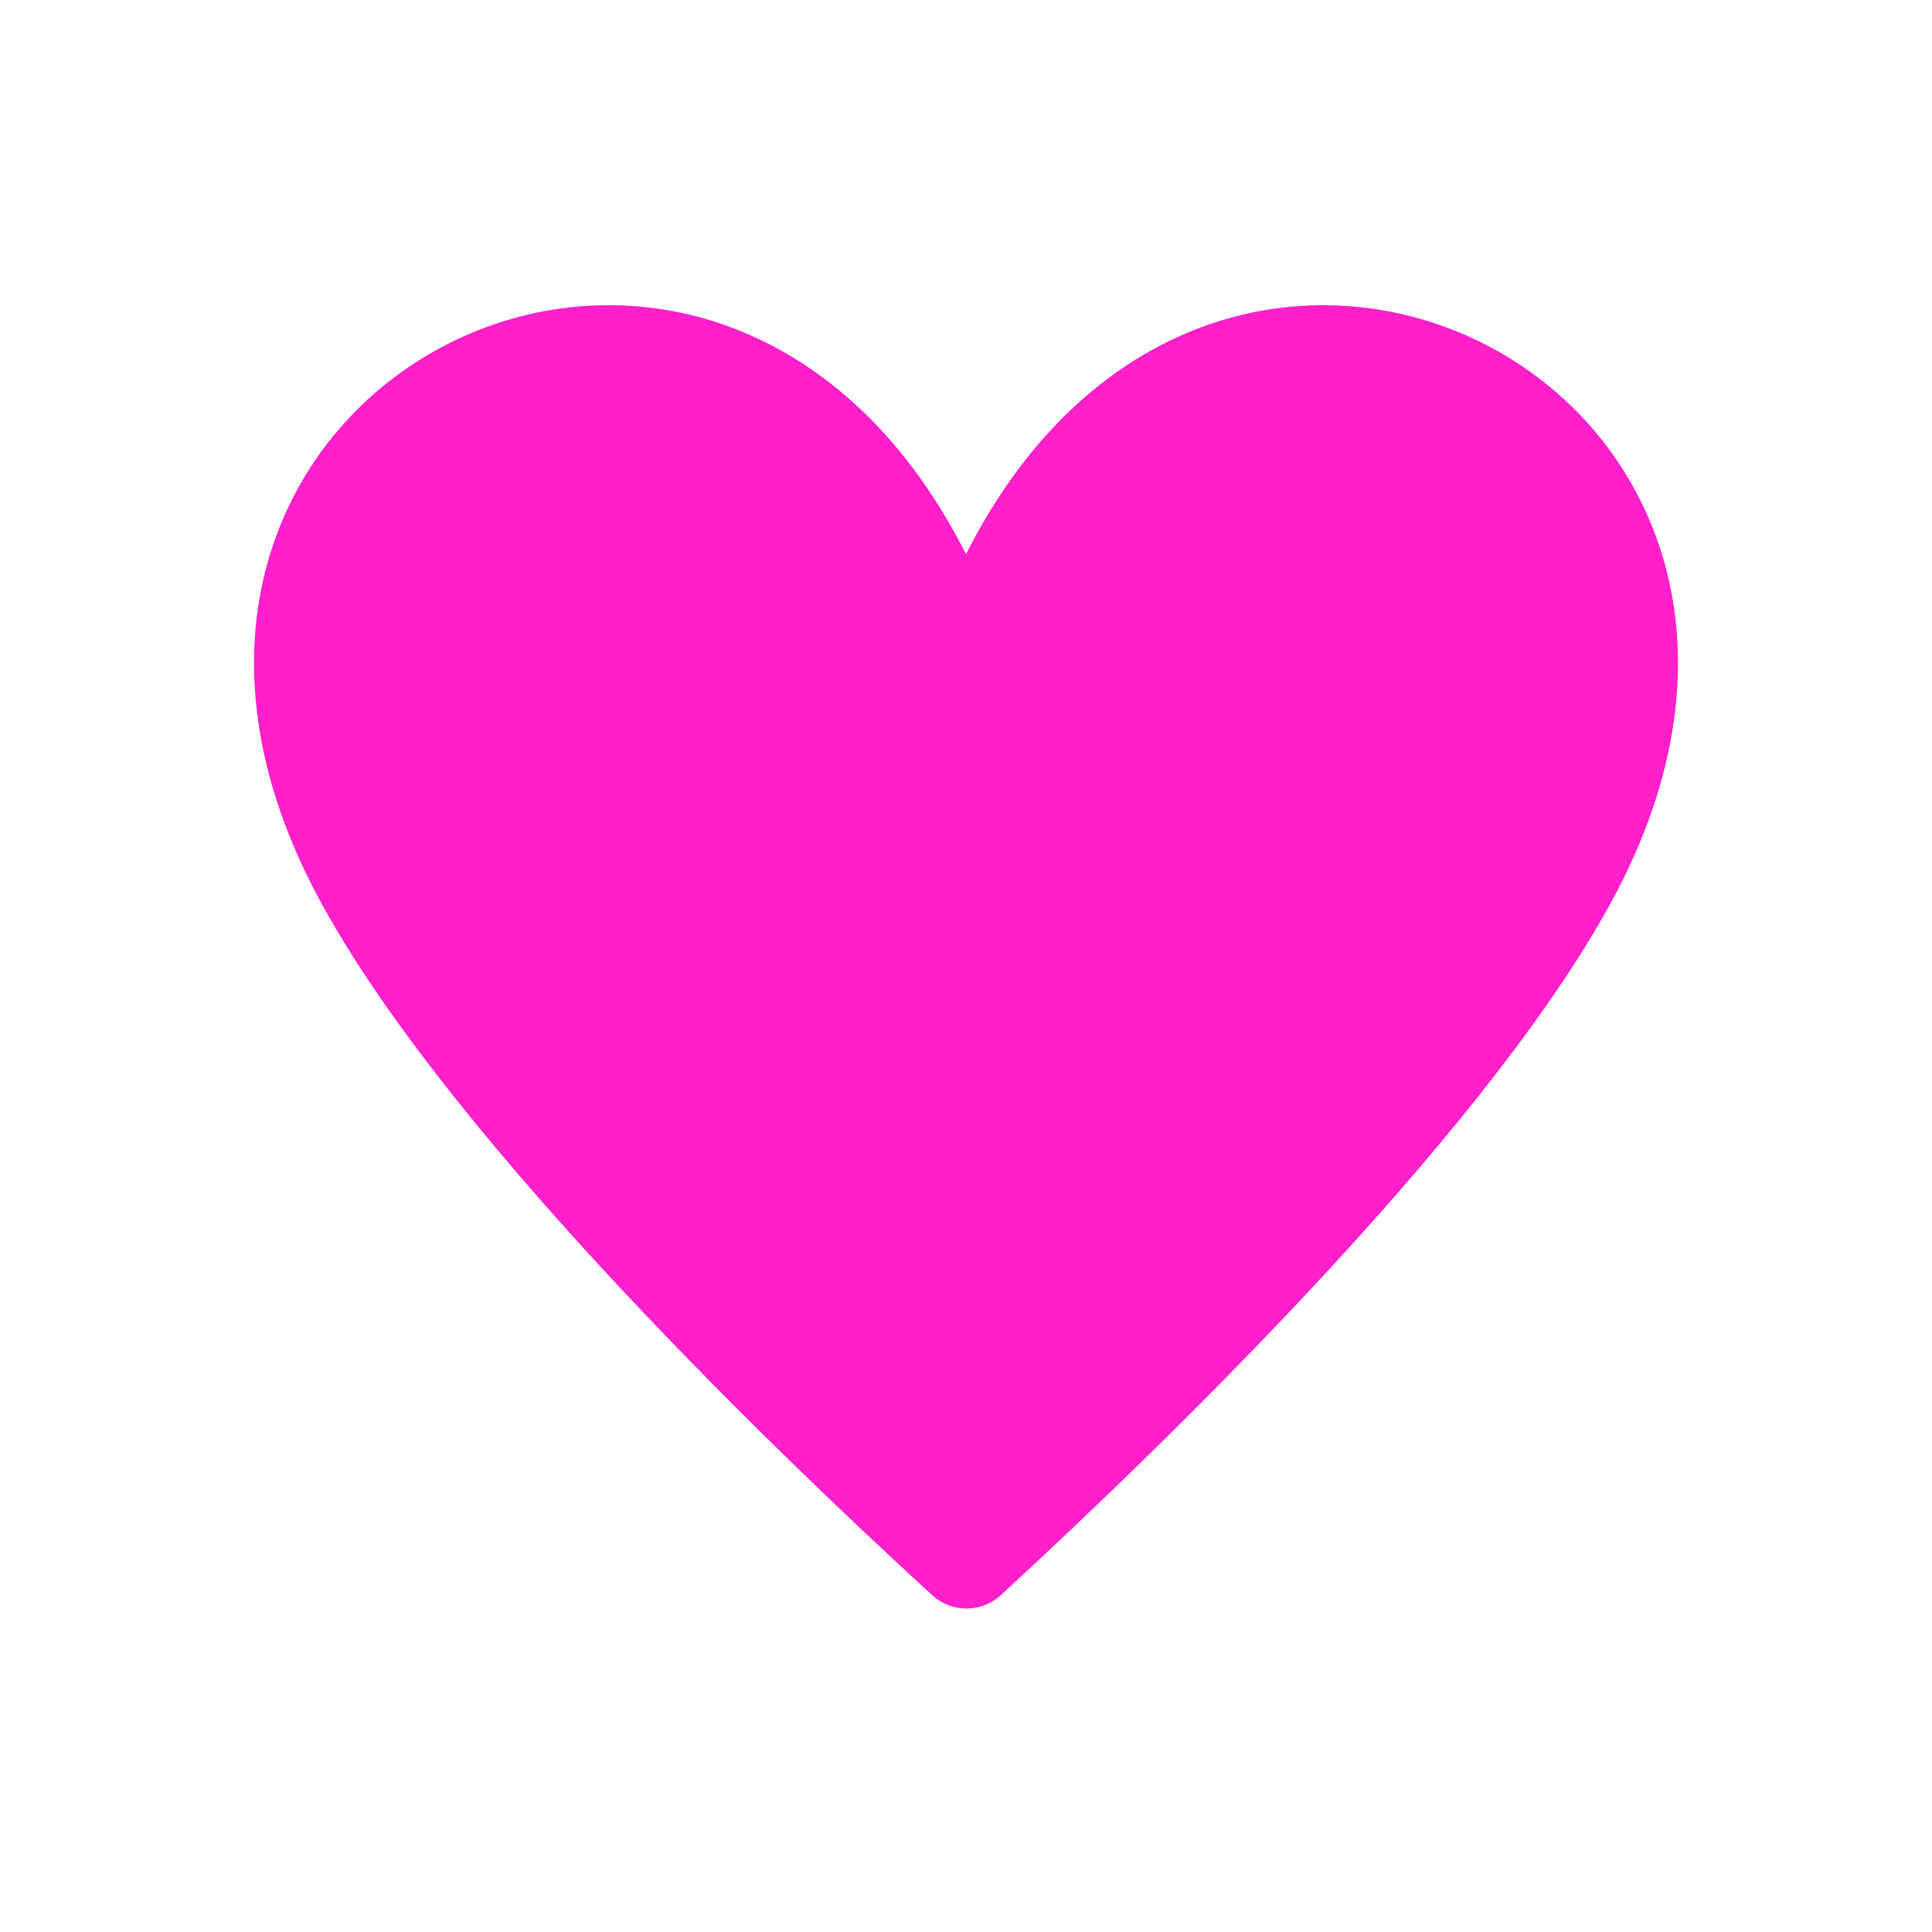 <svg xmlns="http://www.w3.org/2000/svg" viewBox="0 0 19 19" height="19" width="19"><title>heart-15.svg</title><rect fill="none" x="0" y="0" width="19" height="19"></rect><path fill="#ff1fcb" transform="translate(2 2)" d="M13.91,6.75c-1.17,2.25-4.3,5.31-6.07,6.94c-0.19,0.172-0.48,0.172-0.67,0C5.39,12.06,2.26,9,1.09,6.75
	C-1.48,1.8,5-1.5,7.5,3.45C10-1.5,16.48,1.8,13.91,6.75z"></path></svg>